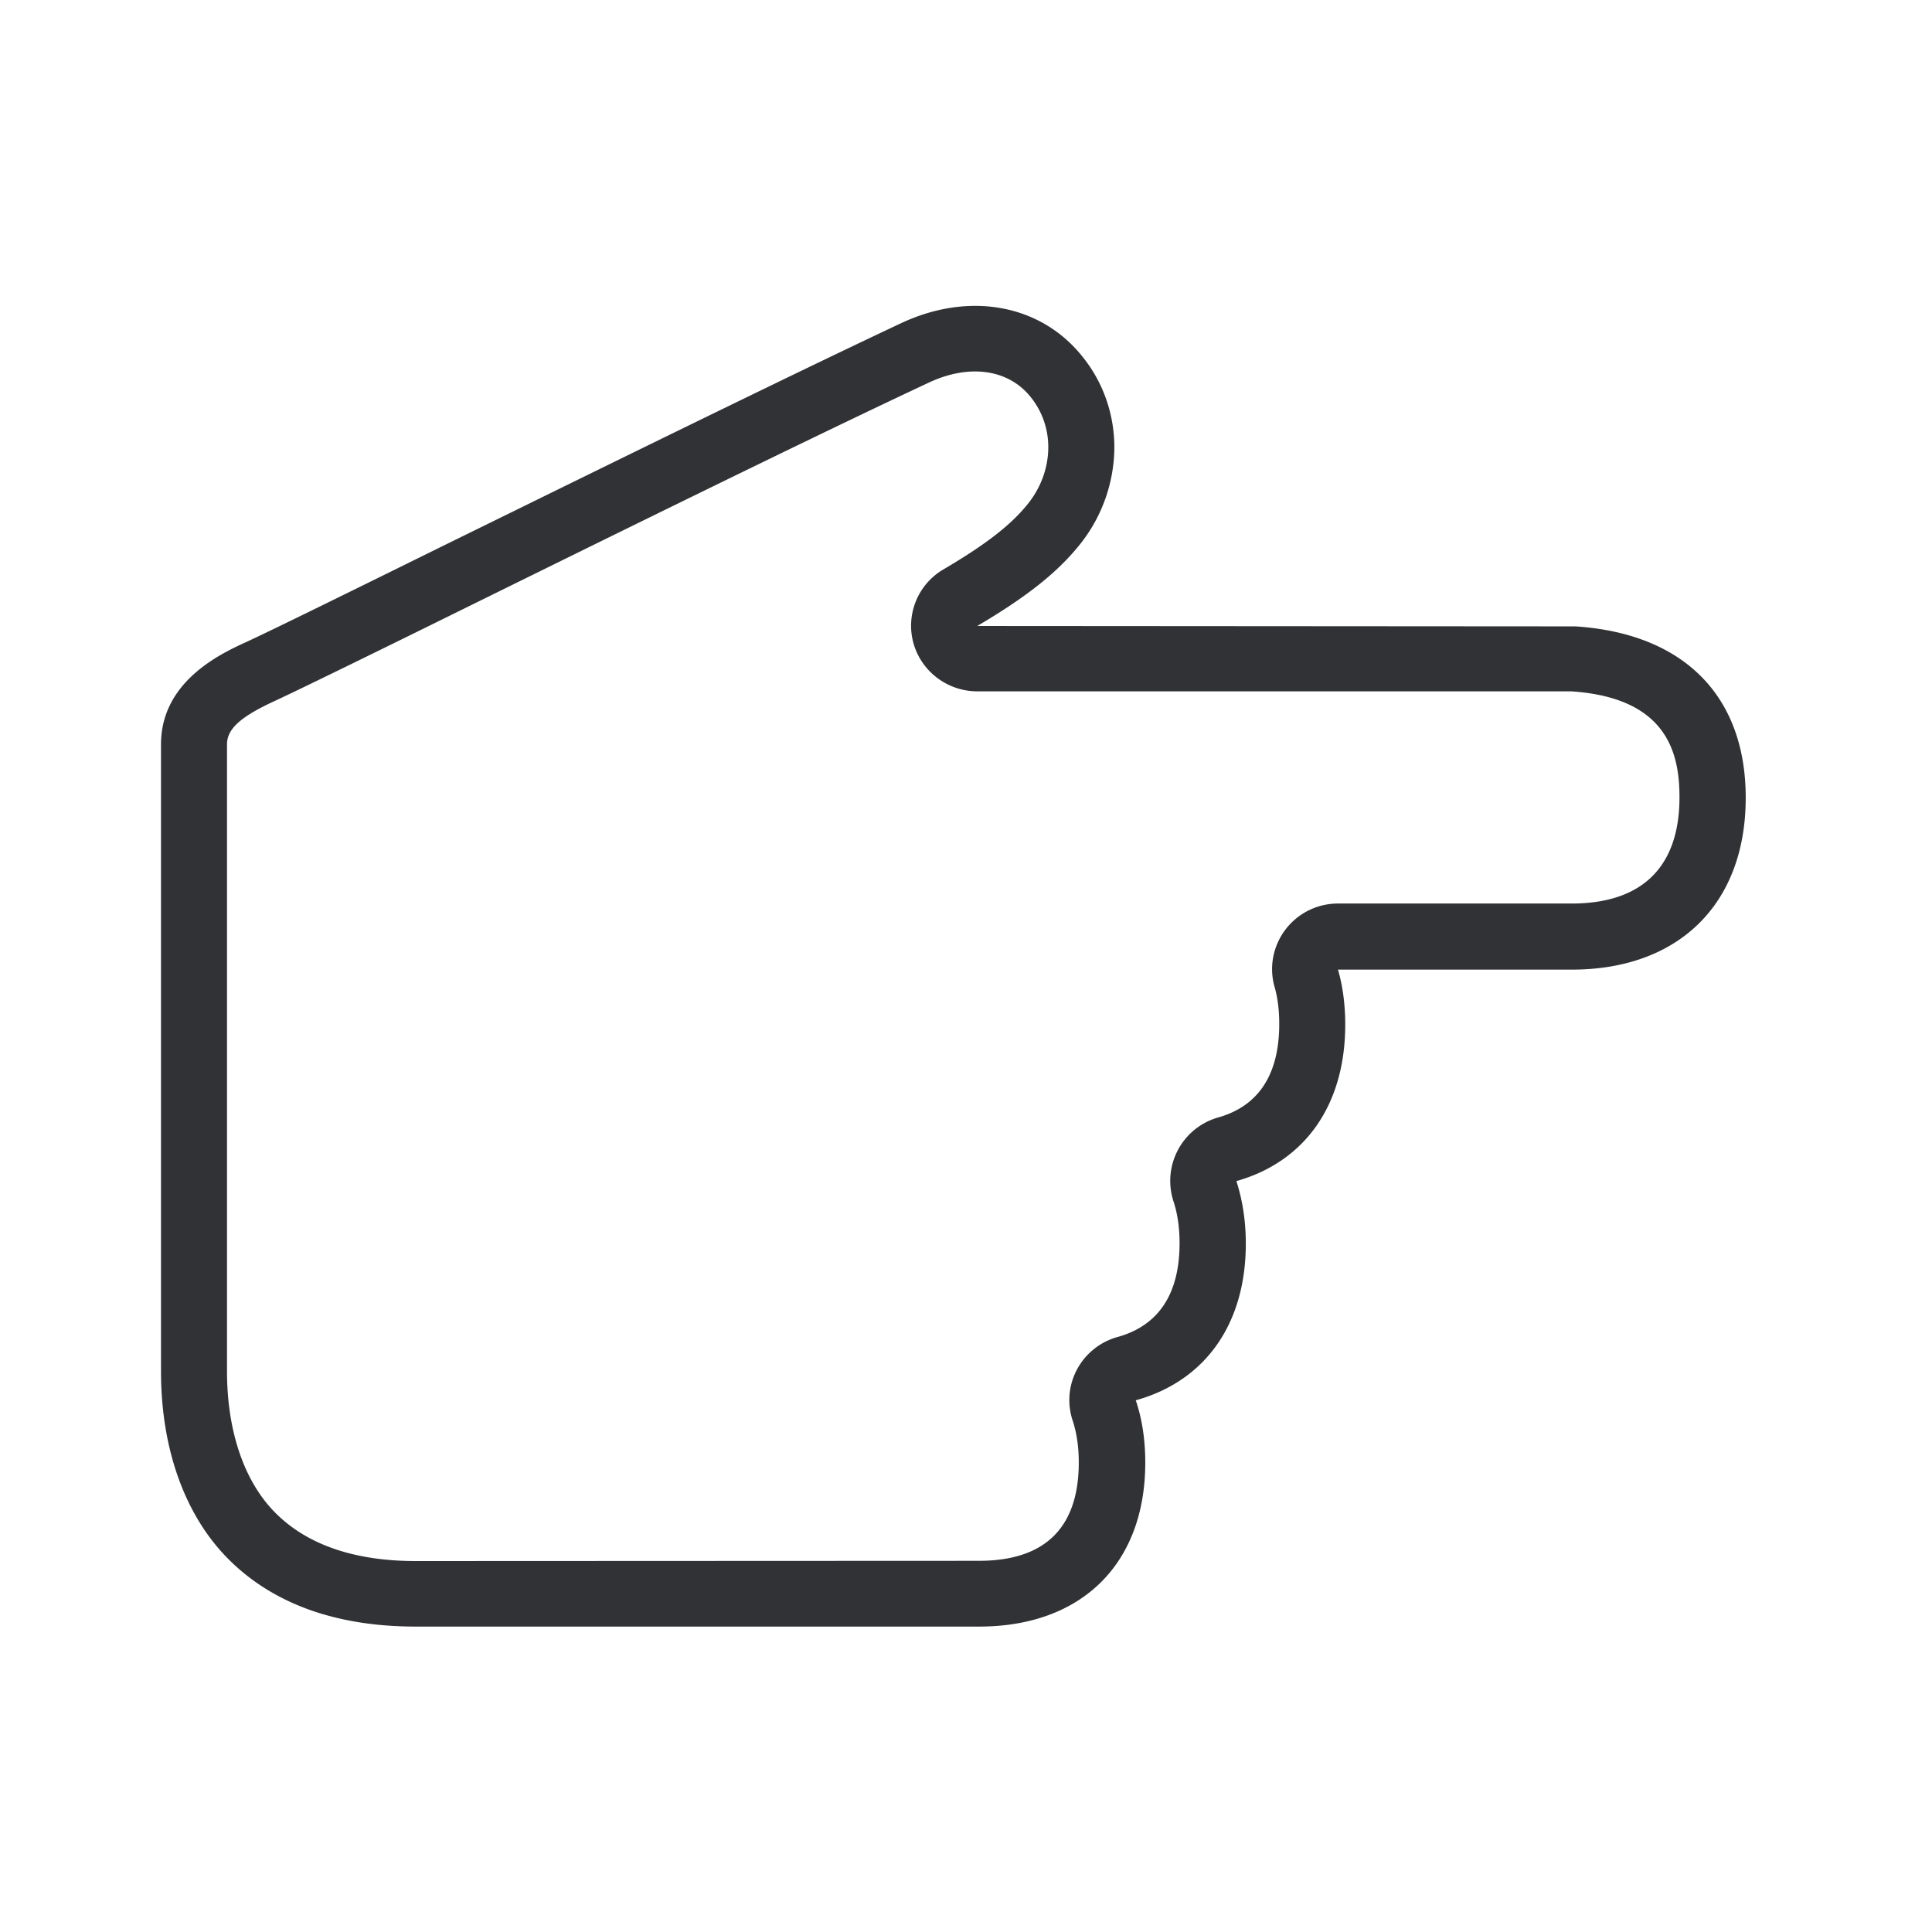 <svg width="24" height="24" viewBox="0 0 24 24" xmlns="http://www.w3.org/2000/svg"><path d="M5.168 19.392c-.748 0-1.33-.193-1.728-.58-.398-.386-.62-1.017-.62-1.779V9.246c0-.19.166-.341.586-.535.32-.148 1.378-.666 2.496-1.218 1.866-.919 4.188-2.062 5.636-2.74.501-.235.989-.168 1.266.18a.986.986 0 01.218.624c0 .25-.09.499-.254.703-.208.26-.522.504-1.048.813a.811.811 0 00-.373.916c.098.352.423.599.793.599h7.375c1.21.078 1.348.787 1.348 1.317 0 .862-.462 1.319-1.34 1.319h-2.901a.818.818 0 00-.82.812c0 .073.01.149.03.219.04.137.059.294.059.465 0 .627-.255 1.02-.76 1.162a.819.819 0 00-.554 1.04c.05.15.076.327.076.52 0 .63-.258 1.023-.768 1.166a.82.82 0 00-.504.4.806.806 0 00-.056.639c.05.151.076.328.076.518 0 .812-.418 1.224-1.241 1.224l-6.992.003zm9.059-1.224c0-.283-.04-.544-.118-.773.857-.238 1.367-.941 1.367-1.947 0-.283-.042-.543-.117-.776.848-.24 1.352-.941 1.352-1.944 0-.246-.03-.476-.09-.683h2.903c1.333 0 2.162-.818 2.162-2.135 0-1.266-.77-2.042-2.117-2.129h-.042l-7.387-.005c.577-.34.98-.645 1.272-1.009a1.95 1.95 0 00.431-1.207c0-.403-.132-.804-.398-1.132-.52-.65-1.409-.812-2.26-.409-1.448.681-3.776 1.827-5.647 2.745-1.165.575-2.171 1.07-2.476 1.21C2.742 8.12 2 8.465 2 9.247v7.787c0 .984.308 1.821.866 2.362.554.538 1.33.81 2.3.81h6.996c1.275 0 2.065-.78 2.065-2.037z" fill="#313235" fill-rule="nonzero"/></svg>